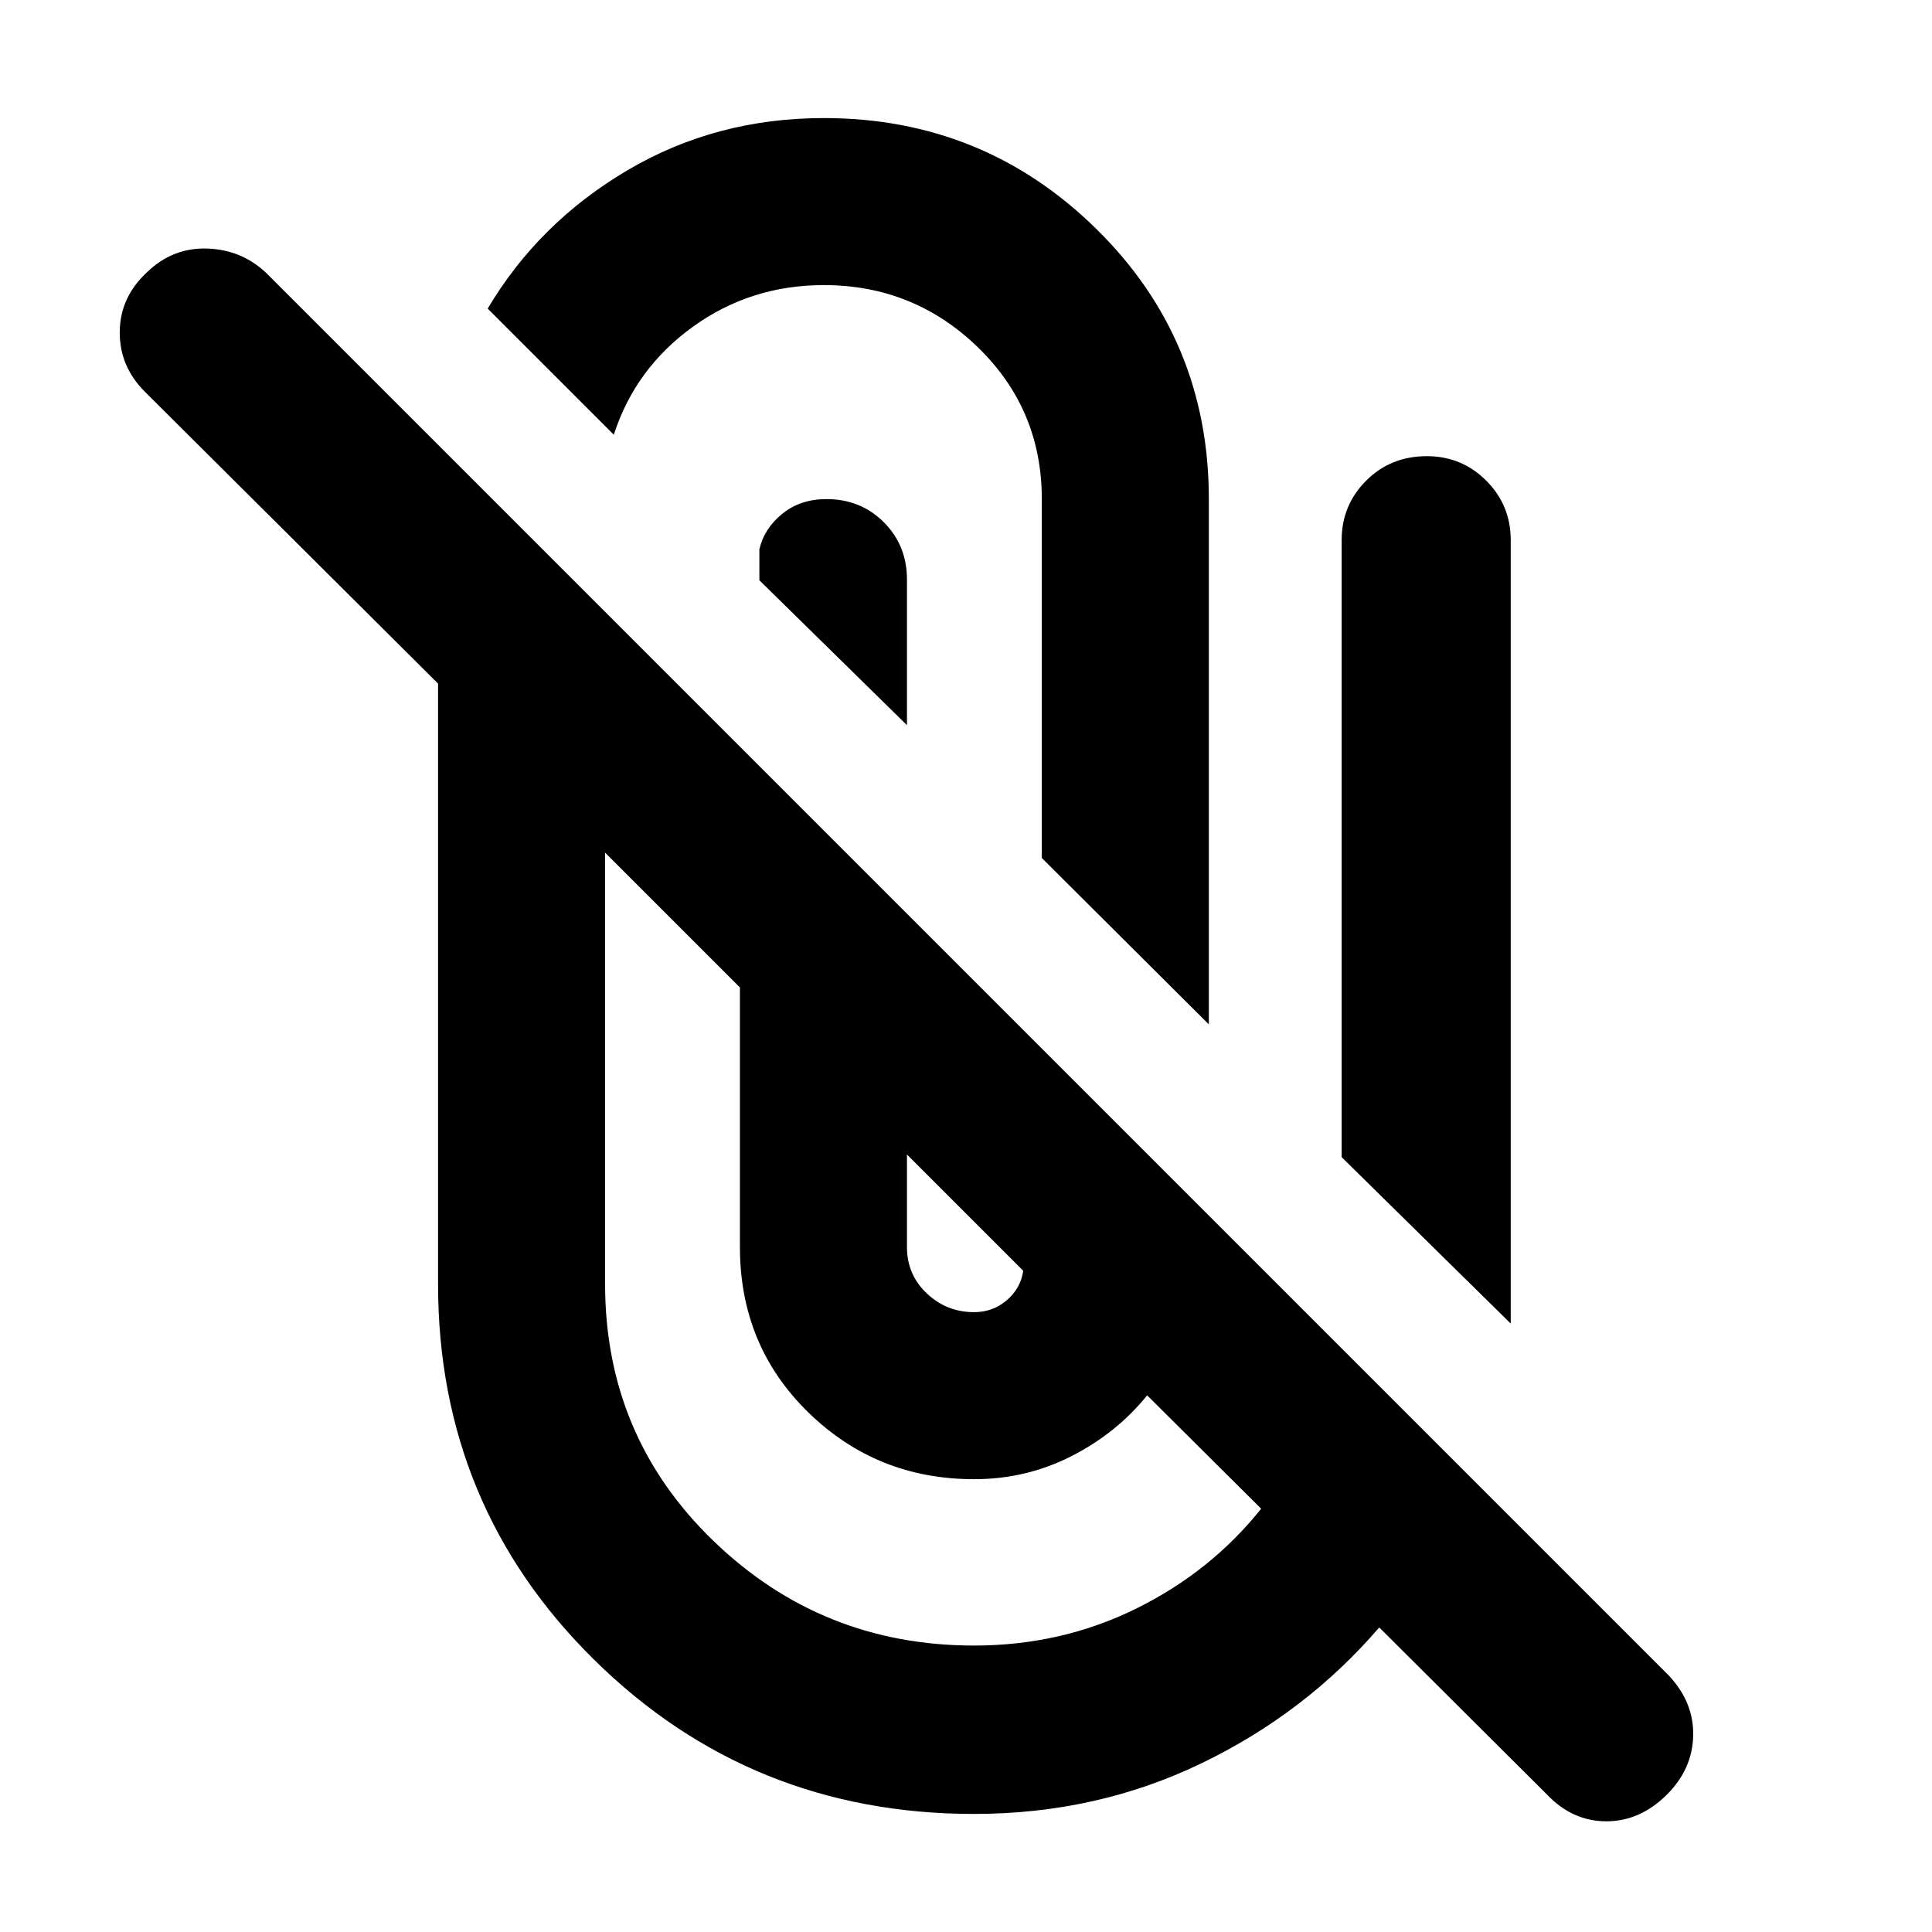 <svg xmlns="http://www.w3.org/2000/svg" height="40" viewBox="0 -960 960 960" width="40"><path d="M484-58.667q-111 0-188.666-76.5-77.667-76.5-77.667-186.833v-298.334L72-765.334q-12.666-12.667-12.5-29.833.167-17.167 13.5-29.5Q85.667-837 102.833-836.5q17.167.5 29.5 12.166L829-127.666q12.667 13.333 12.334 30-.334 16.666-13 29.333Q815-55 798.167-55q-16.833 0-29.5-13.333l-83.333-83.001q-36.667 42.667-88.667 67.667T484-58.667ZM300.666-536.334V-322q0 75.667 53.834 127.667 53.833 52 129.5 52 43.334 0 80.5-18.333 37.167-18.334 62.167-49.667L570-266.667q-15 18.666-37.5 30.167Q510-225 484-225q-48.333 0-82.333-33.167-34-33.166-34-82.166v-129.001l-67.001-67Zm150 150v46.001q0 13.666 9.834 23Q470.333-308 484-308q9.334 0 16.167-5.833 6.834-5.834 8.167-14.167v-.667l-57.668-57.667Zm216.001 1.335v-306.668q0-17.333 12.167-29.499Q691-733.333 709-733.333q17.333 0 29.5 12.167 12.166 12.166 12.166 29.499v389.334l-83.999-82.666Zm-149-148.667V-712q0-44.667-31.833-75.5-31.834-30.834-76.501-30.834-36.333 0-65 20.667T305-744l-62.667-62.666q25.334-42.667 69.334-68.667t97.666-26q79.334 0 135.334 55 55.999 55 55.999 134.333v261l-82.999-82.666Zm-140.334-138V-687q2.334-10.333 11.334-17.667 9-7.333 22-7.333 17 0 28.5 11.5 11.499 11.5 11.499 28.5v72.334l-73.333-72Z"/></svg>